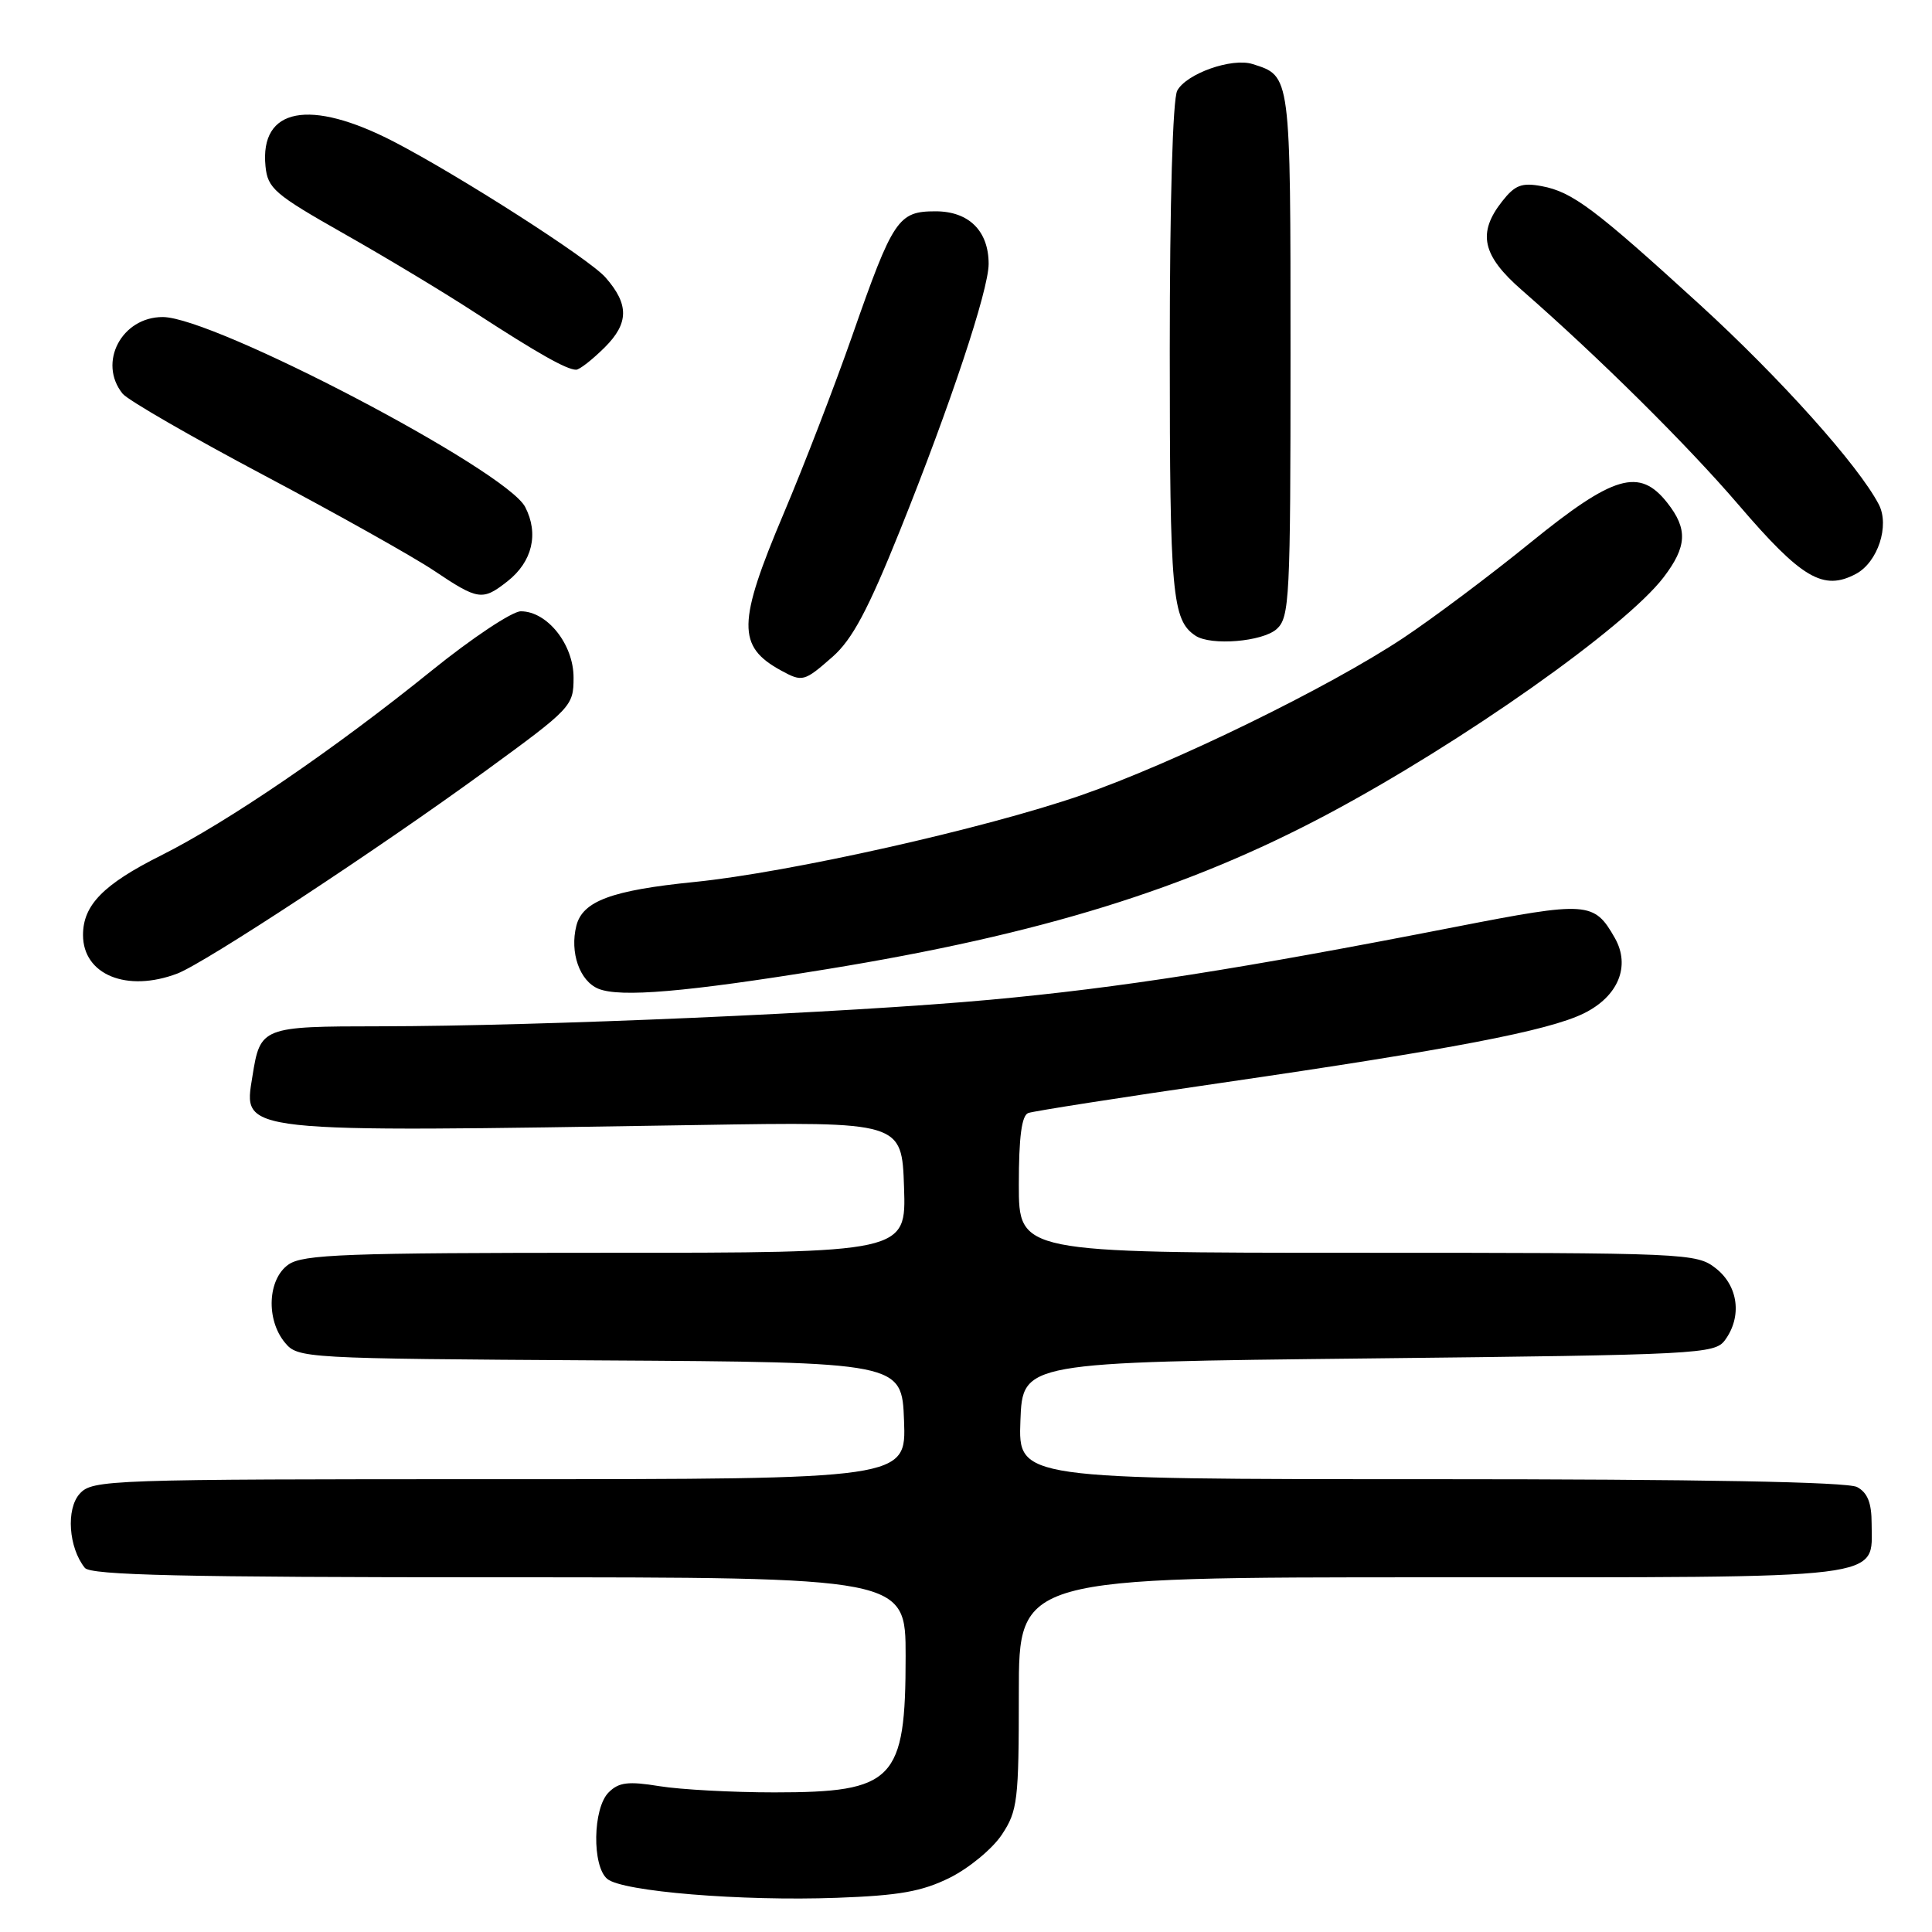 <?xml version="1.0" encoding="UTF-8" standalone="no"?>
<!DOCTYPE svg PUBLIC "-//W3C//DTD SVG 1.1//EN" "http://www.w3.org/Graphics/SVG/1.1/DTD/svg11.dtd" >
<svg xmlns="http://www.w3.org/2000/svg" xmlns:xlink="http://www.w3.org/1999/xlink" version="1.1" viewBox="0 0 256 256">
 <g >
 <path fill="currentColor"
d=" M 125.87 248.80 C 128.41 247.53 131.51 244.97 132.75 243.10 C 134.84 239.95 135.00 238.60 135.00 224.35 C 135.00 209.00 135.00 209.00 189.67 209.00 C 250.99 209.00 248.00 209.37 248.00 201.88 C 248.00 199.14 247.46 197.78 246.07 197.04 C 244.80 196.36 225.25 196.00 189.52 196.00 C 134.92 196.00 134.92 196.00 135.21 188.25 C 135.50 180.50 135.50 180.50 181.33 180.00 C 225.24 179.52 227.22 179.42 228.58 177.56 C 230.85 174.45 230.34 170.41 227.37 168.07 C 224.79 166.05 223.74 166.00 179.87 166.00 C 135.00 166.00 135.00 166.00 135.00 156.97 C 135.00 150.65 135.38 147.80 136.25 147.48 C 136.94 147.23 148.50 145.42 161.94 143.47 C 192.26 139.06 205.14 136.59 209.84 134.29 C 214.43 132.04 216.09 128.01 213.97 124.28 C 211.23 119.46 210.37 119.40 192.85 122.82 C 164.19 128.42 148.40 130.89 131.23 132.47 C 112.37 134.20 71.62 135.97 50.37 135.99 C 34.68 136.00 34.49 136.08 33.45 142.60 C 32.23 150.19 31.01 150.05 92.50 149.07 C 119.50 148.63 119.50 148.63 119.79 157.32 C 120.08 166.00 120.08 166.00 80.26 166.00 C 45.84 166.00 40.14 166.21 38.22 167.56 C 35.47 169.49 35.22 174.84 37.75 177.90 C 39.47 179.98 40.13 180.02 79.50 180.26 C 119.50 180.50 119.50 180.50 119.79 188.25 C 120.08 196.00 120.08 196.00 66.20 196.00 C 14.20 196.00 12.25 196.07 10.56 197.93 C 8.73 199.95 9.09 205.08 11.24 207.75 C 12.02 208.72 24.22 209.00 66.12 209.00 C 120.00 209.00 120.00 209.00 120.00 219.45 C 120.00 235.94 118.49 237.50 102.60 237.50 C 97.05 237.50 90.20 237.13 87.40 236.68 C 83.23 236.00 81.99 236.16 80.65 237.50 C 78.54 239.60 78.43 247.28 80.47 248.97 C 82.47 250.64 98.25 251.93 110.87 251.47 C 119.16 251.17 122.16 250.64 125.87 248.80 Z  M 109.50 128.43 C 137.89 123.81 157.28 117.81 176.00 107.84 C 193.79 98.36 215.36 83.14 220.44 76.49 C 223.54 72.42 223.66 70.10 220.93 66.63 C 217.24 61.94 213.84 62.93 202.78 71.91 C 197.44 76.25 189.86 81.93 185.95 84.53 C 176.10 91.08 155.52 101.13 143.27 105.37 C 130.51 109.79 104.56 115.61 91.99 116.87 C 81.04 117.97 77.19 119.40 76.37 122.67 C 75.48 126.20 76.80 129.98 79.28 131.01 C 82.16 132.20 90.93 131.45 109.50 128.43 Z  M 23.50 129.00 C 27.15 127.61 50.14 112.50 64.25 102.21 C 75.75 93.83 76.00 93.56 76.00 89.78 C 76.00 85.38 72.51 81.00 69.01 81.00 C 67.87 81.00 62.56 84.53 57.21 88.85 C 44.36 99.24 30.17 108.93 21.32 113.36 C 13.70 117.18 11.00 119.93 11.00 123.89 C 11.00 129.16 16.81 131.54 23.50 129.00 Z  M 110.33 87.02 C 112.93 84.73 115.01 80.84 119.26 70.27 C 125.92 53.70 131.00 38.42 131.00 34.97 C 131.00 30.60 128.38 28.00 123.97 28.00 C 119.01 28.00 118.34 28.99 112.92 44.50 C 110.61 51.10 106.54 61.67 103.86 68.00 C 97.70 82.56 97.65 85.65 103.50 88.85 C 106.33 90.39 106.55 90.34 110.33 87.02 Z  M 169.17 83.35 C 170.88 81.80 171.00 79.33 171.00 46.92 C 171.00 9.69 171.05 10.10 165.98 8.49 C 163.23 7.62 157.21 9.75 155.99 12.01 C 155.39 13.13 155.00 26.83 155.00 46.50 C 155.00 78.77 155.31 82.17 158.40 84.23 C 160.45 85.60 167.30 85.03 169.17 83.35 Z  M 67.25 77.02 C 70.54 74.43 71.42 70.72 69.59 67.18 C 67.07 62.31 28.41 42.04 21.58 42.01 C 16.12 41.99 12.93 48.06 16.25 52.17 C 16.94 53.02 25.38 57.89 35.00 62.99 C 44.62 68.09 54.75 73.77 57.50 75.61 C 63.37 79.55 63.93 79.63 67.25 77.02 Z  M 245.93 76.04 C 248.82 74.49 250.41 69.65 248.95 66.84 C 246.26 61.67 235.90 50.11 225.24 40.37 C 211.31 27.65 208.35 25.43 204.30 24.67 C 201.64 24.17 200.74 24.52 199.05 26.67 C 195.73 30.88 196.39 33.86 201.65 38.44 C 211.84 47.34 223.53 58.92 230.34 66.86 C 238.73 76.66 241.60 78.35 245.93 76.04 Z  M 80.15 46.01 C 83.34 42.82 83.36 40.32 80.23 36.76 C 78.08 34.30 60.91 23.30 52.20 18.78 C 41.04 13.01 34.41 14.27 35.18 22.03 C 35.47 24.97 36.38 25.75 45.50 30.92 C 51.00 34.03 58.88 38.77 63.00 41.46 C 71.27 46.83 75.07 48.98 76.33 48.99 C 76.78 49.00 78.50 47.65 80.15 46.01 Z "/>
</g>
</svg>
